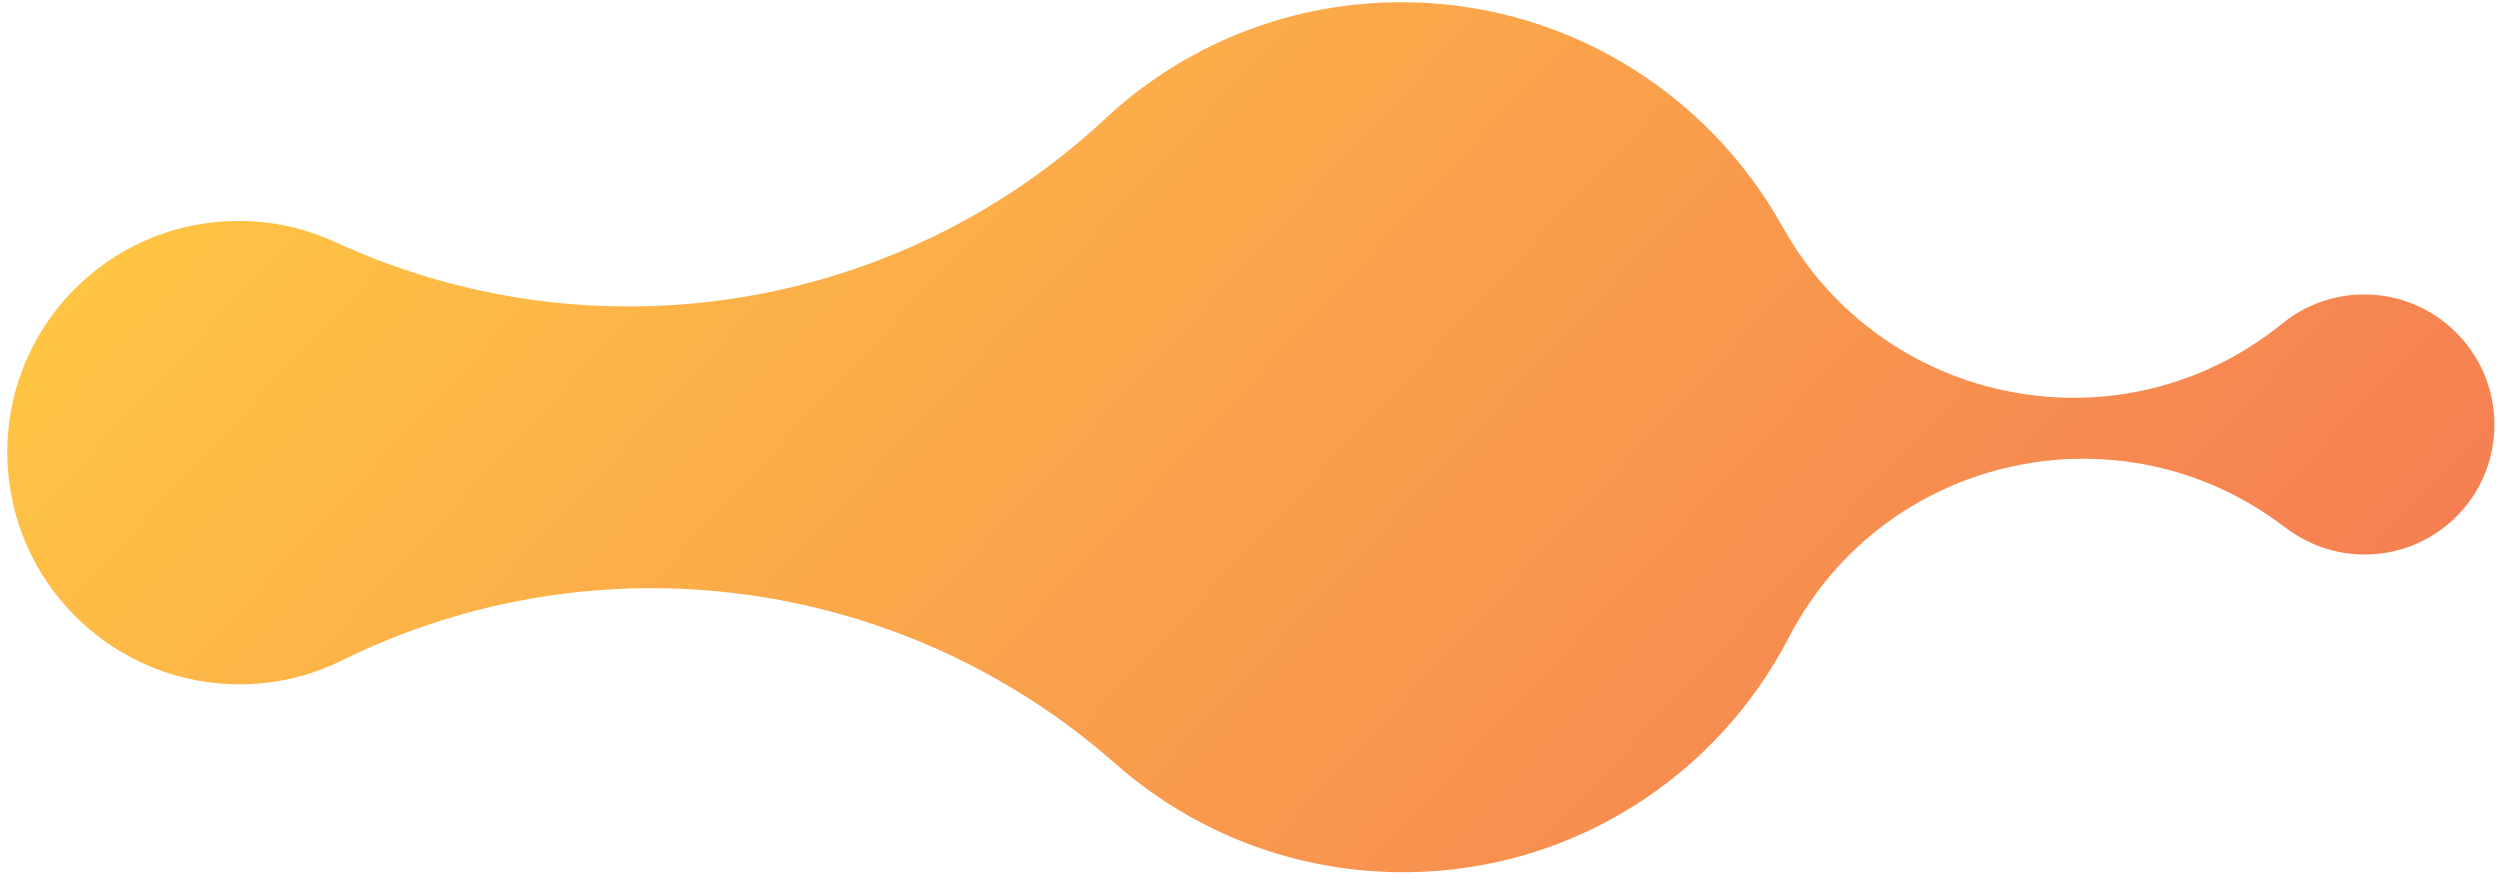 <svg width="258" height="91" viewBox="0 0 258 91" fill="none" xmlns="http://www.w3.org/2000/svg">
<path id="bg--3" d="M25.029 70.619C28.774 70.569 32.303 69.66 35.437 68.082C61.657 55.208 93.093 59.423 115.058 78.775C123.137 85.899 133.782 90.162 145.388 90.009C162.539 89.783 177.291 79.968 184.634 65.733C194.455 46.879 218.939 41.471 235.848 54.446L235.847 54.433C238.162 56.214 241.065 57.266 244.21 57.225C251.622 57.127 257.537 51.04 257.424 43.628C257.311 36.219 251.211 30.291 243.801 30.389C240.656 30.43 237.786 31.559 235.526 33.4L235.526 33.389C219.021 46.807 194.382 42.048 183.99 23.462C176.214 9.428 161.169 0.007 144.017 0.233C132.411 0.388 121.901 4.932 114.042 12.267L114.041 12.267C92.678 32.193 61.383 37.238 34.779 25.063C31.6 23.57 28.043 22.753 24.299 22.803C11.094 22.978 0.551 33.824 0.753 47.028C0.955 60.231 11.823 70.794 25.029 70.619" fill="url(#paint0_linear_2183_10798)"/>
<defs>
<linearGradient id="paint0_linear_2183_10798" x1="57.611" y1="-23.739" x2="235.309" y2="141.901" gradientUnits="userSpaceOnUse">
<stop stop-color="#FFC444"/>
<stop offset="0.996" stop-color="#F36F56"/>
<stop offset="1" stop-color="#F36F56"/>
</linearGradient>
</defs>
</svg>
